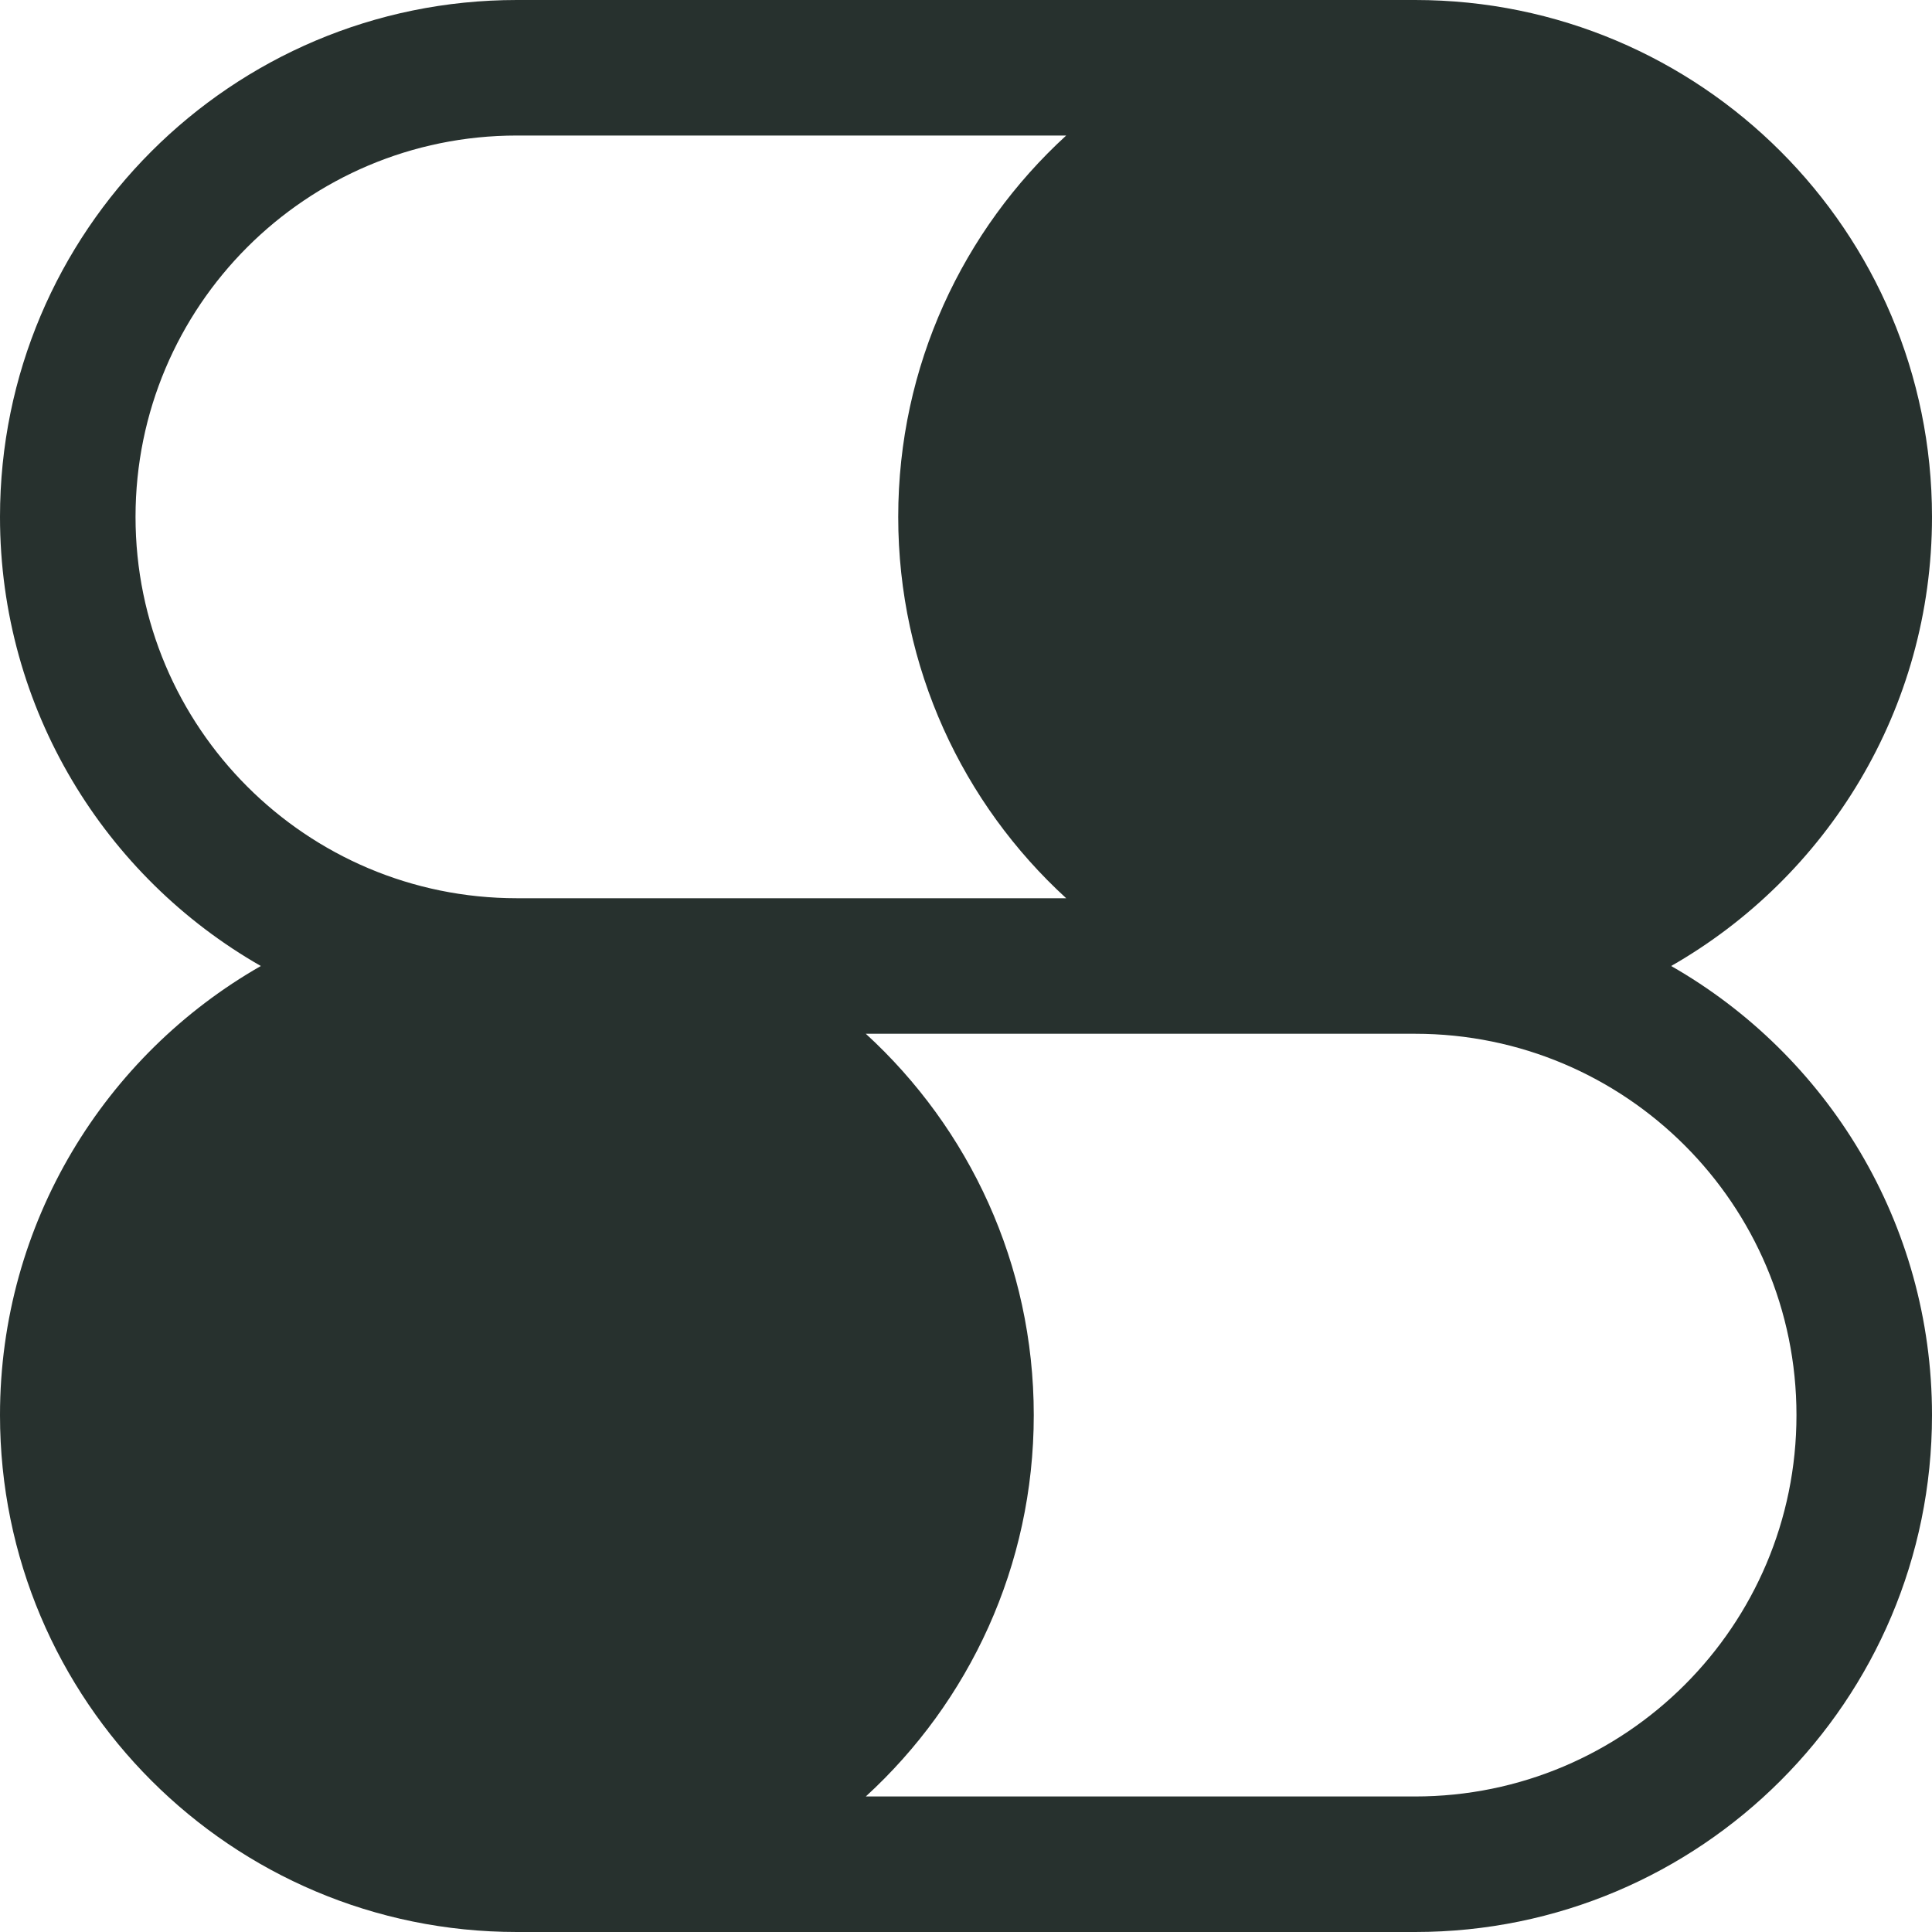 <svg width="16" height="16" viewBox="0 0 260 260" fill="none" xmlns="http://www.w3.org/2000/svg">
<style>
    path {
        fill: #27312E;
    }
    @media (prefers-color-scheme: dark) {
        path {
            fill: #fff;
        }
    }
</style>
<path fill-rule="evenodd" clip-rule="evenodd" d="M0 69.56C0 31.143 31.143 0 69.56 0H190.44C228.857 0 260 31.143 260 69.56C260 95.44 245.866 118.02 224.896 130C245.866 141.98 260 164.56 260 190.44C260 228.857 228.857 260 190.44 260H69.56C31.143 260 0 228.857 0 190.44C0 164.56 14.134 141.98 35.104 130C14.134 118.02 0 95.44 0 69.56ZM69.56 120.88H143.483C129.591 108.163 120.879 89.879 120.879 69.56C120.879 49.241 129.591 30.957 143.483 18.239H69.56C41.216 18.239 18.239 41.216 18.239 69.56C18.239 97.903 41.216 120.88 69.56 120.88ZM116.516 241.761H190.44C218.784 241.761 241.761 218.784 241.761 190.44C241.761 162.097 218.784 139.12 190.44 139.12H116.516C130.408 151.837 139.12 170.121 139.12 190.44C139.12 210.759 130.408 229.043 116.516 241.761Z" />
</svg>
